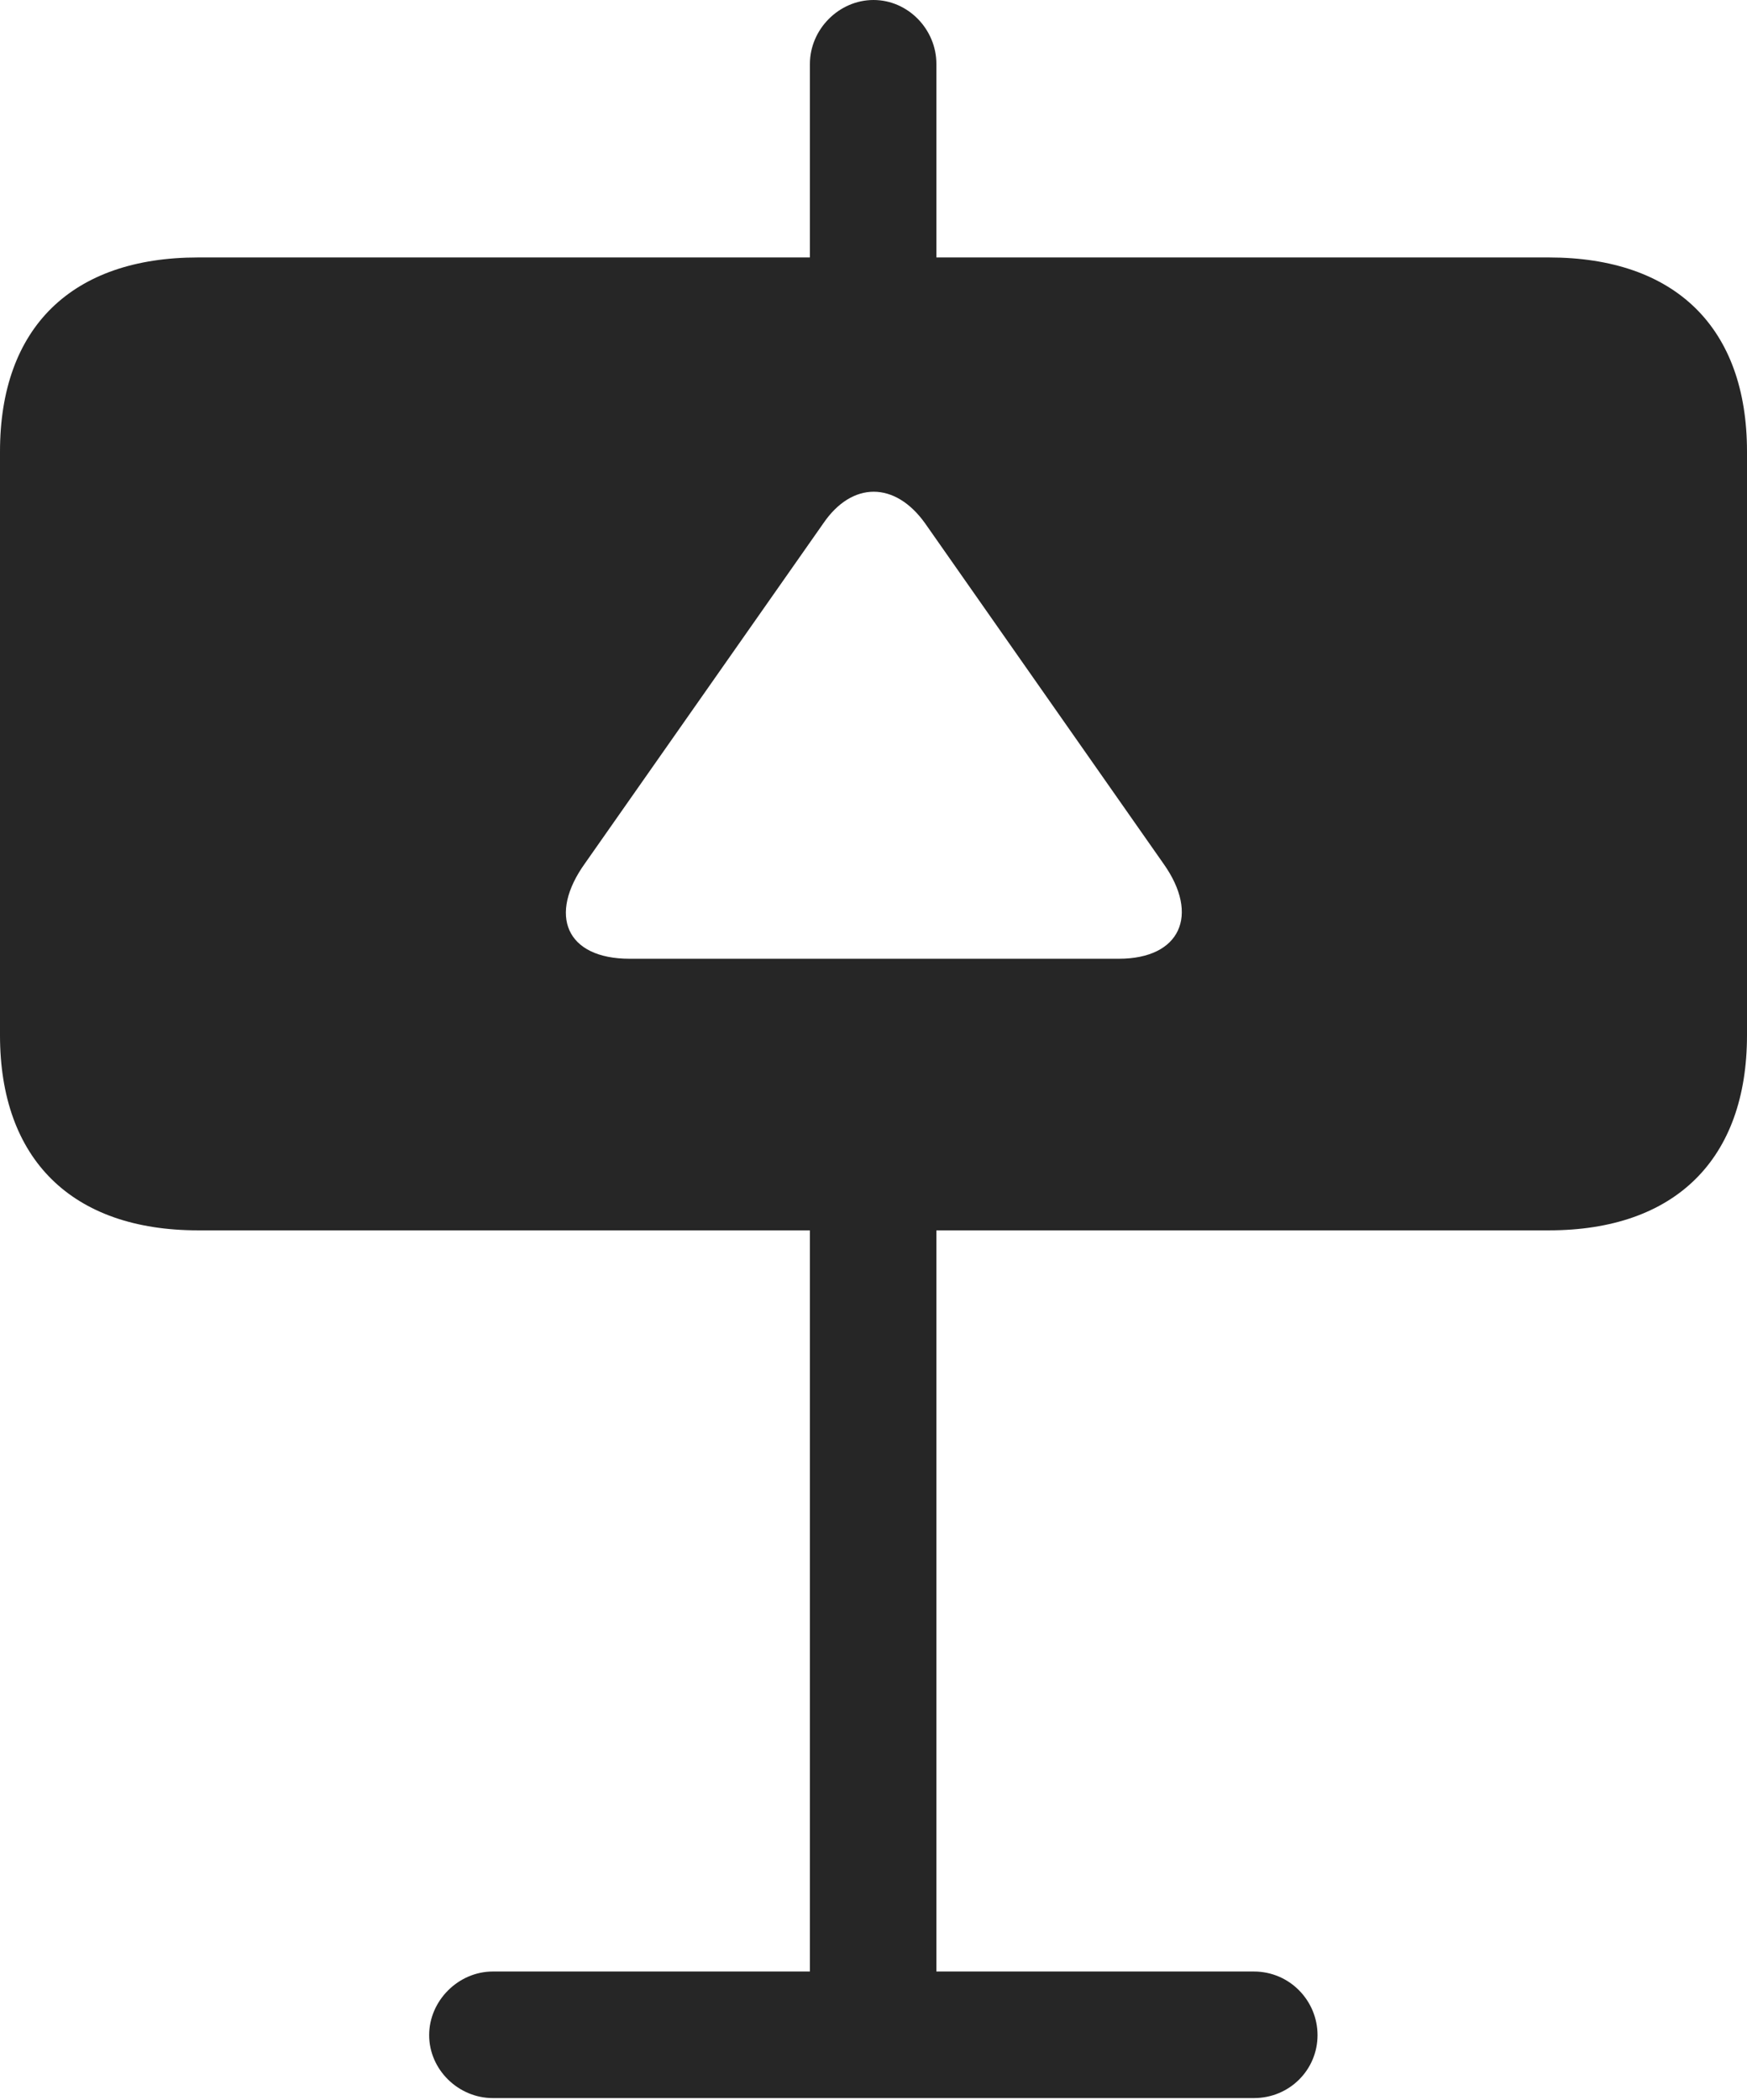 <?xml version="1.0" encoding="UTF-8"?>
<!--Generator: Apple Native CoreSVG 232.5-->
<!DOCTYPE svg
PUBLIC "-//W3C//DTD SVG 1.1//EN"
       "http://www.w3.org/Graphics/SVG/1.1/DTD/svg11.dtd">
<svg version="1.1" xmlns="http://www.w3.org/2000/svg" xmlns:xlink="http://www.w3.org/1999/xlink" width="83.272" height="100.065">
 <g>
  <rect height="100.065" opacity="0" width="83.272" x="0" y="0"/>
  <path d="M44.634 3.047L44.634 12.267L73.829 12.267C79.849 12.267 83.272 15.608 83.272 21.515L83.272 49.326C83.272 55.233 79.849 58.623 73.829 58.623L44.634 58.623L44.634 93.938L59.769 93.938C61.467 93.938 62.801 95.321 62.801 96.97C62.801 98.619 61.467 99.968 59.769 99.968L23.488 99.968C21.855 99.968 20.456 98.619 20.456 96.97C20.456 95.321 21.855 93.938 23.488 93.938L38.605 93.938L38.605 58.623L9.443 58.623C3.423 58.623 0 55.233 0 49.326L0 21.515C0 15.608 3.423 12.267 9.443 12.267L38.605 12.267L38.605 3.047C38.605 1.398 39.987 0 41.636 0C43.285 0 44.634 1.398 44.634 3.047ZM39.243 24.938L27.89 41.128C26.108 43.601 26.979 45.682 30.008 45.682L53.332 45.682C56.26 45.682 57.195 43.601 55.465 41.162L44.097 24.938C42.664 22.927 40.612 22.927 39.243 24.938Z" fill="#000000" fill-opacity="0.85"/>
 </g>
</svg>

